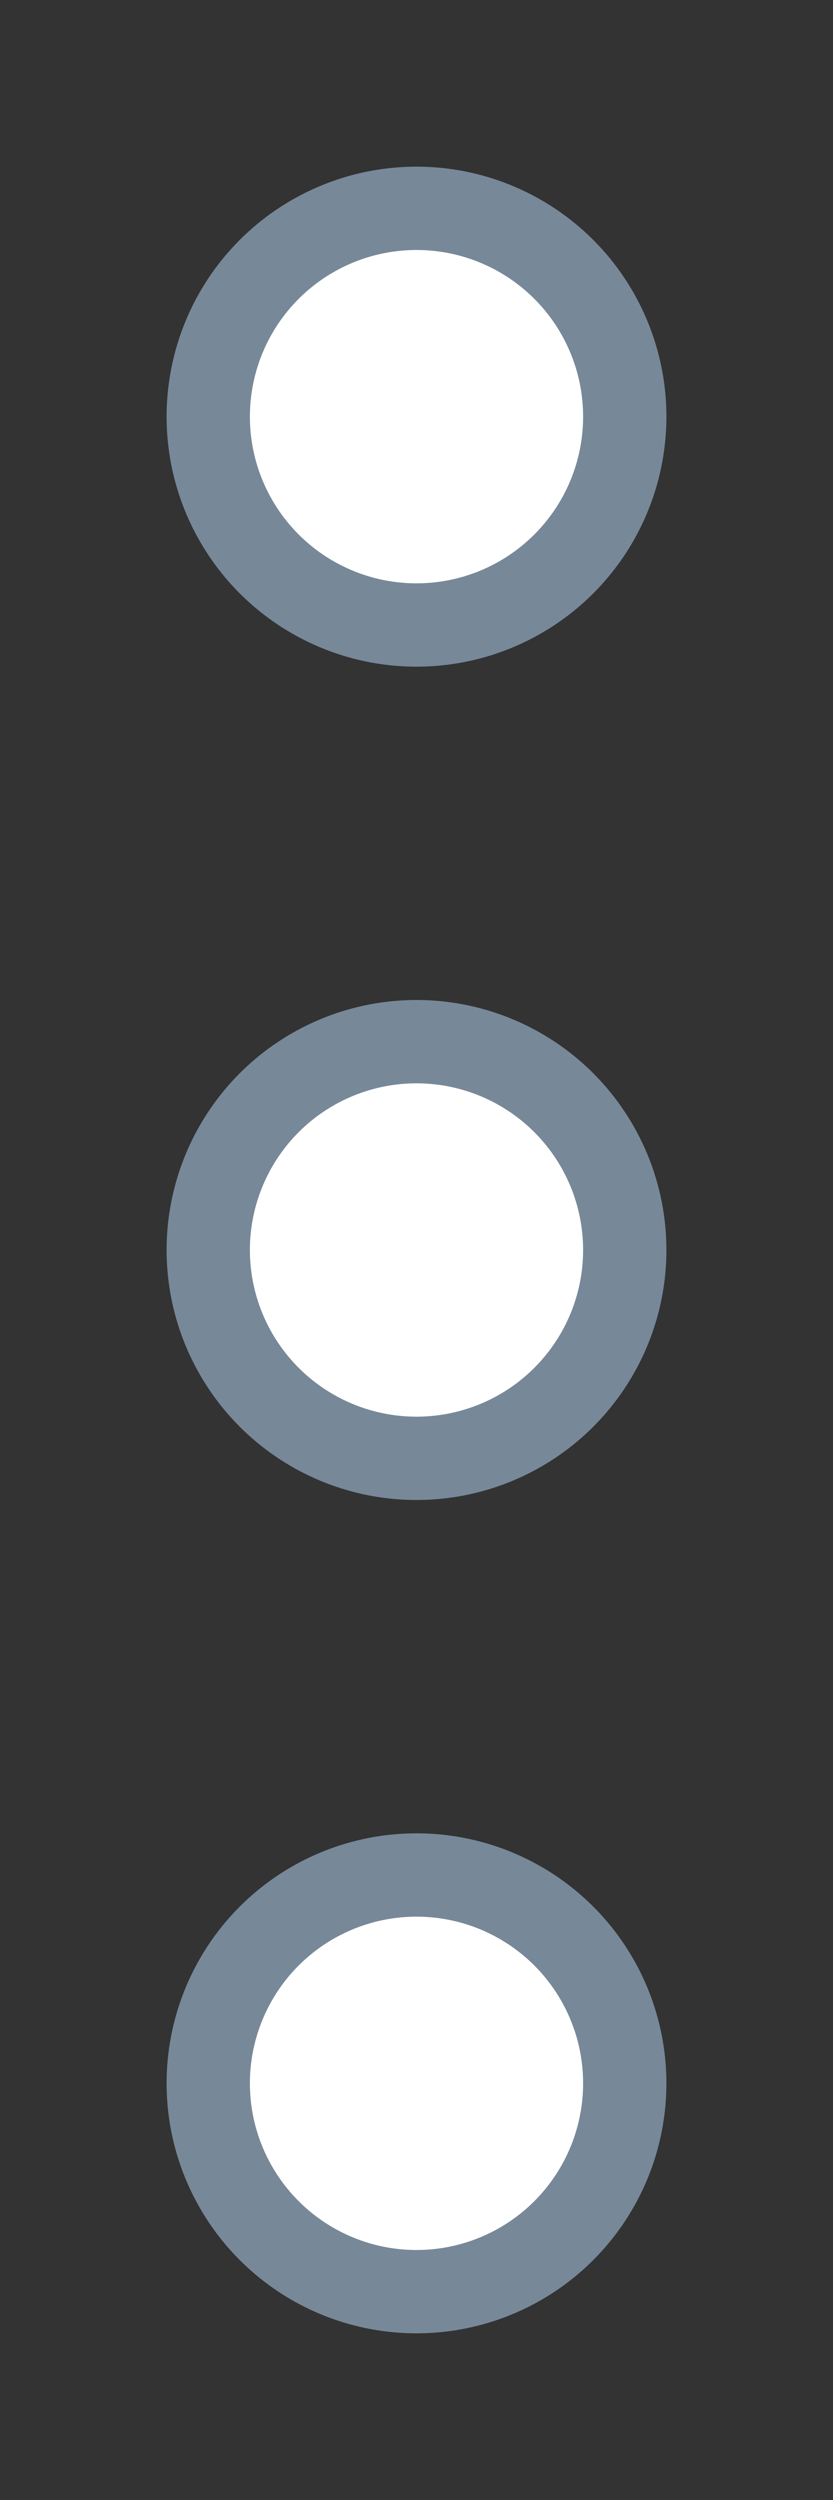 <?xml version="1.0" encoding="utf-8"?>
<!-- Generator: Adobe Illustrator 24.3.0, SVG Export Plug-In . SVG Version: 6.00 Build 0)  -->
<svg version="1.1" id="Слой_1" xmlns="http://www.w3.org/2000/svg" xmlns:xlink="http://www.w3.org/1999/xlink" x="0px" y="0px"
	 viewBox="0 0 10 30" style="enable-background:new 0 0 10 30;" xml:space="preserve">
<rect x="0" y="0" width="10" height="30" fill="#333333" stroke="none"/>
<style type="text/css">
	.st0{fill:#FFFFFF;stroke:#778899;stroke-miterlimit:10;}
</style>
<circle class="st0" cx="5" cy="5" r="2.5"/>
<circle class="st0" cx="5" cy="15" r="2.5"/>
<circle class="st0" cx="5" cy="25" r="2.5"/>
</svg>
